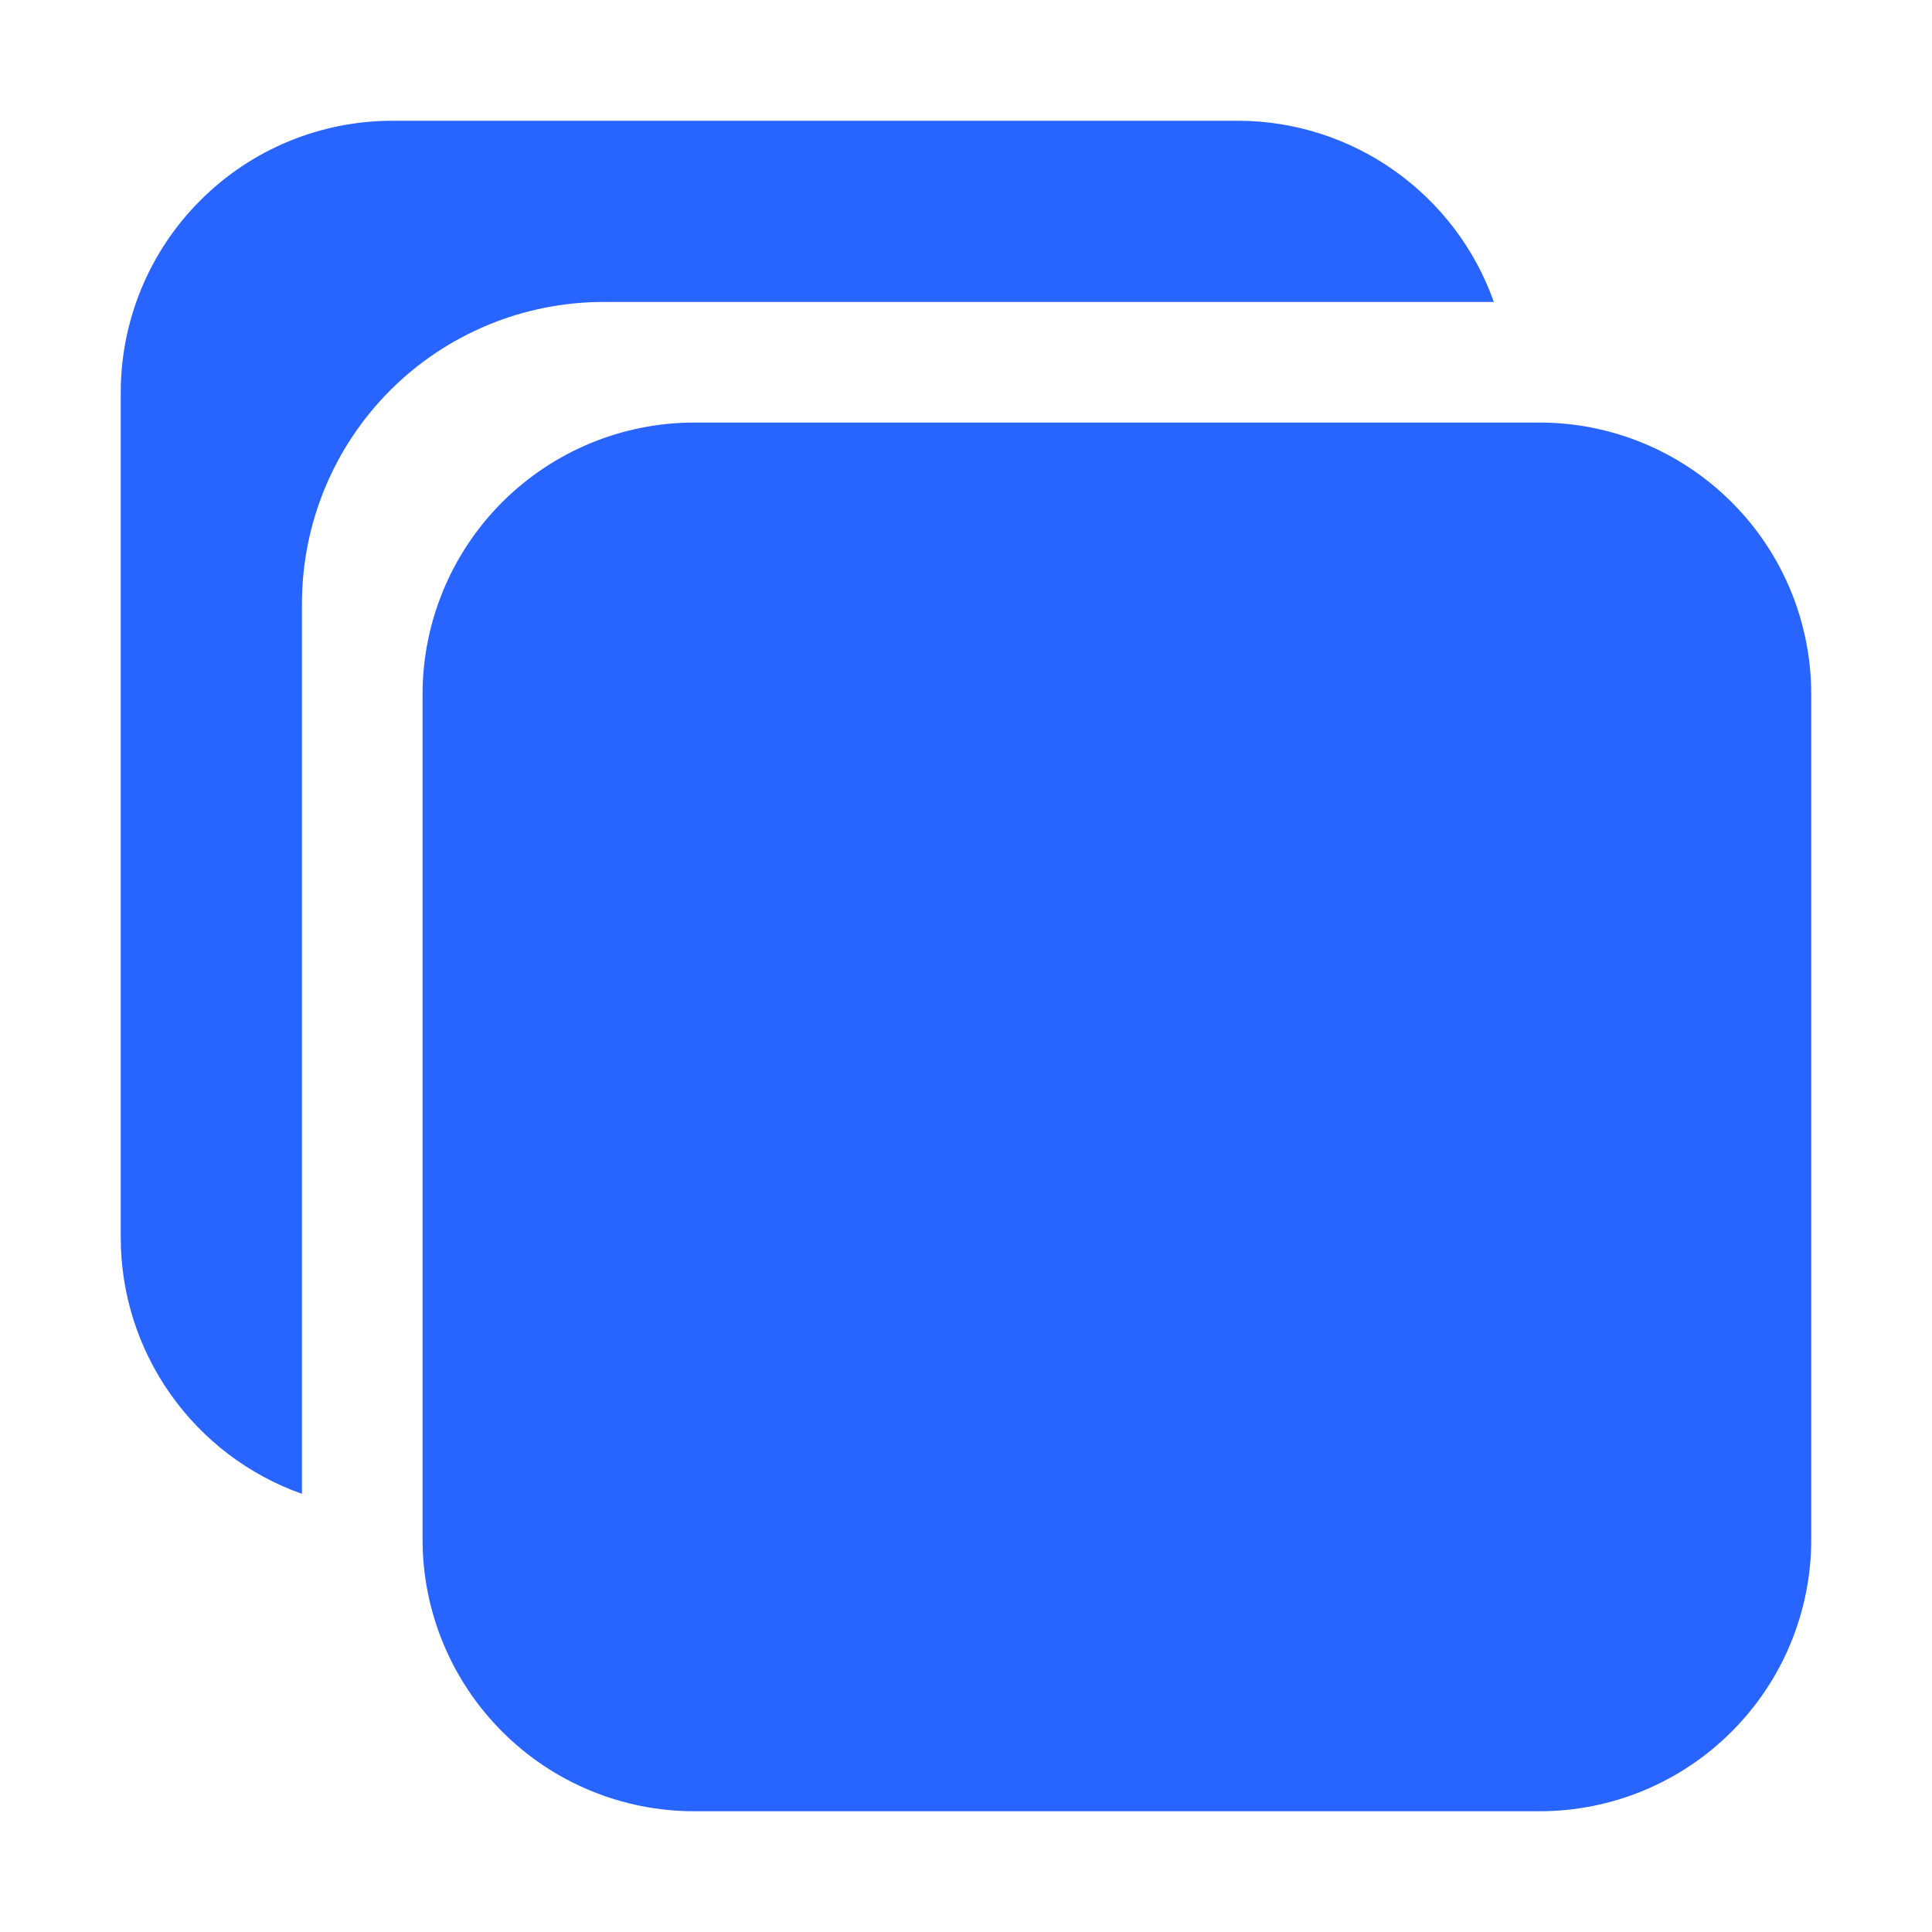 <svg width="14" height="14" viewBox="0 0 14 14" fill="none" xmlns="http://www.w3.org/2000/svg">
<g clip-path="url(#clip0_1729_12692)">
<path d="M11.156 13.125H5.031C4.509 13.125 4.008 12.918 3.639 12.548C3.27 12.179 3.062 11.678 3.062 11.156V5.031C3.062 4.509 3.27 4.008 3.639 3.639C4.008 3.27 4.509 3.062 5.031 3.062H11.156C11.678 3.062 12.179 3.27 12.548 3.639C12.918 4.008 13.125 4.509 13.125 5.031V11.156C13.125 11.678 12.918 12.179 12.548 12.548C12.179 12.918 11.678 13.125 11.156 13.125Z" fill="#2864FF"/>
<path d="M4.375 2.188H10.825C10.689 1.804 10.437 1.472 10.105 1.237C9.773 1.002 9.376 0.875 8.969 0.875H2.844C2.322 0.875 1.821 1.082 1.452 1.452C1.082 1.821 0.875 2.322 0.875 2.844V8.969C0.875 9.376 1.002 9.773 1.237 10.105C1.472 10.437 1.804 10.689 2.188 10.825V4.375C2.188 3.795 2.418 3.238 2.828 2.828C3.238 2.418 3.795 2.188 4.375 2.188Z" fill="#2864FF"/>
</g>
<defs>
<clipPath id="clip0_1729_12692">
<rect width="14" height="14" fill="white"/>
</clipPath>
</defs>
</svg>
